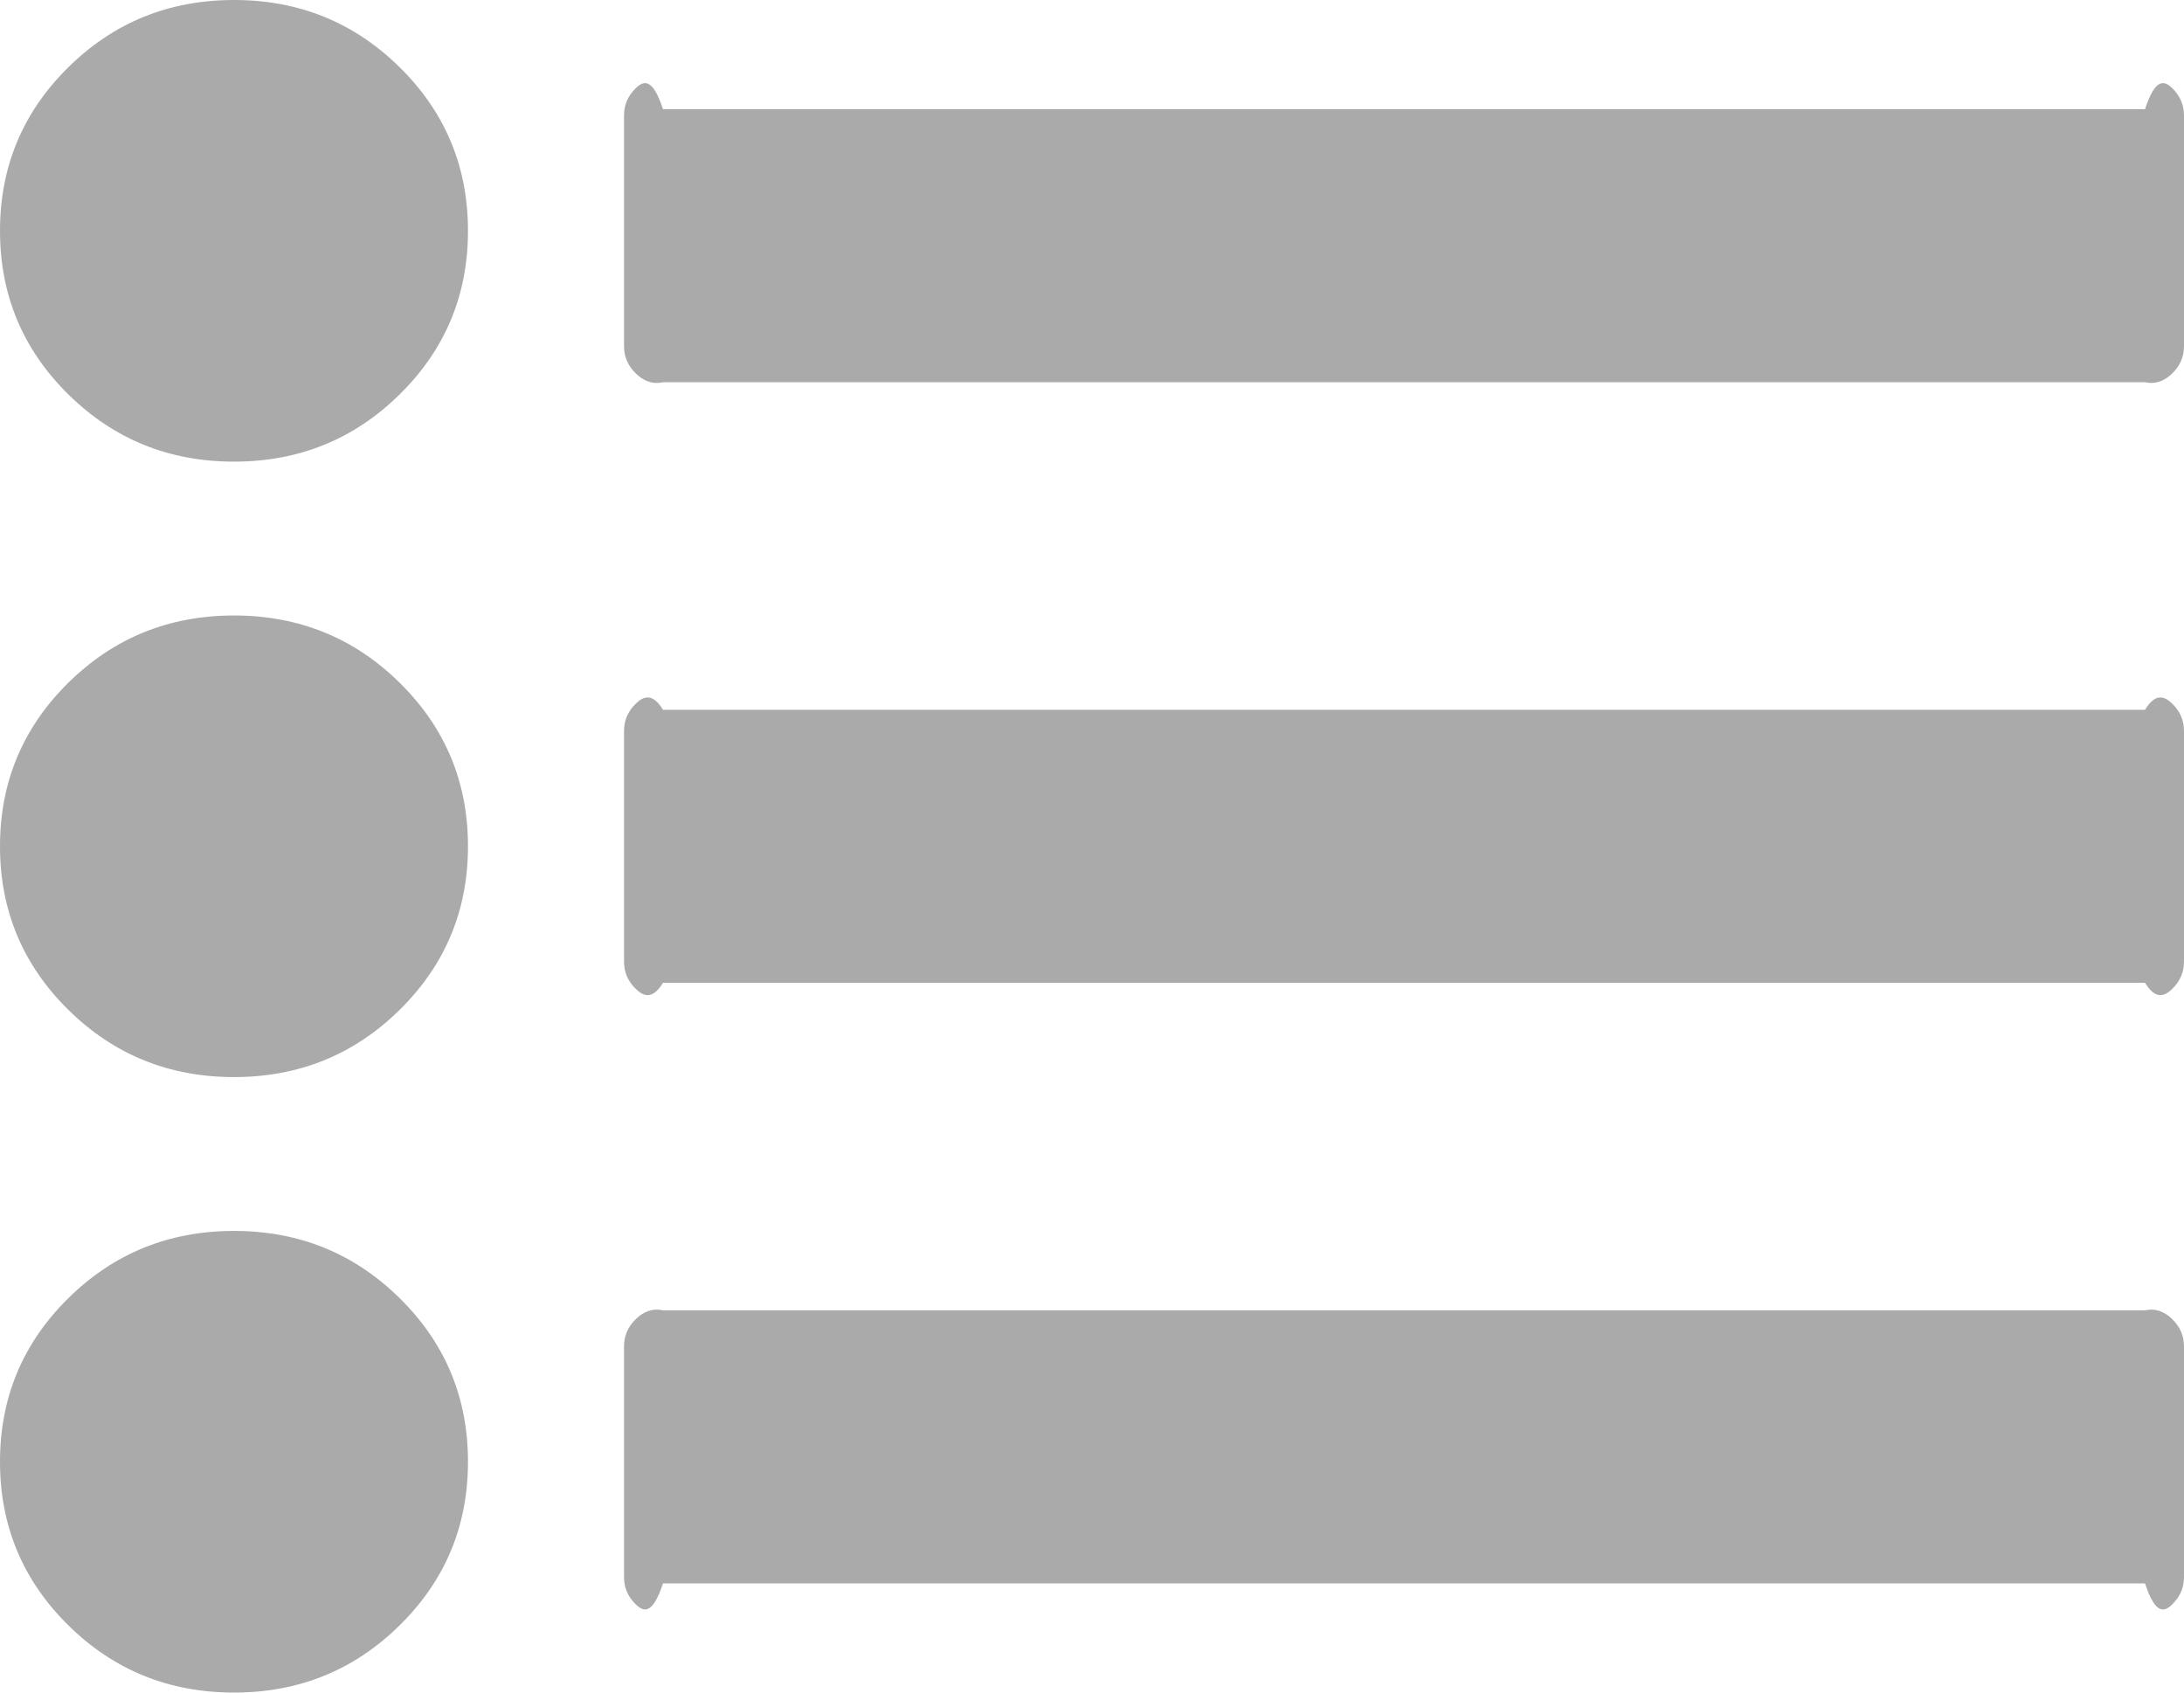 ﻿<?xml version="1.0" encoding="utf-8"?>
<svg version="1.1" xmlns:xlink="http://www.w3.org/1999/xlink" width="40px" height="31px" xmlns="http://www.w3.org/2000/svg">
  <g transform="matrix(1 0 0 1 -205 -399 )">
    <path d="M 7.321 23.778  C 8.155 24.6  8.571 25.598  8.571 26.773  C 8.571 27.947  8.155 28.945  7.321 29.767  C 6.488 30.589  5.476 31  4.286 31  C 3.095 31  2.083 30.589  1.25 29.767  C 0.417 28.945  0 27.947  0 26.773  C 0 25.598  0.417 24.6  1.25 23.778  C 2.083 22.956  3.095 22.545  4.286 22.545  C 5.476 22.545  6.488 22.956  7.321 23.778  Z M 7.321 12.506  C 8.155 13.328  8.571 14.326  8.571 15.5  C 8.571 16.674  8.155 17.672  7.321 18.494  C 6.488 19.316  5.476 19.727  4.286 19.727  C 3.095 19.727  2.083 19.316  1.25 18.494  C 0.417 17.672  0 16.674  0 15.5  C 0 14.326  0.417 13.328  1.25 12.506  C 2.083 11.684  3.095 11.273  4.286 11.273  C 5.476 11.273  6.488 11.684  7.321 12.506  Z M 39.788 24.164  C 39.929 24.303  40 24.468  40 24.659  L 40 28.886  C 40 29.077  39.929 29.242  39.788 29.382  C 39.647 29.521  39.479 29.591  39.286 29  L 12.143 29  C 11.949 29.591  11.782 29.521  11.641 29.382  C 11.499 29.242  11.429 29.077  11.429 28.886  L 11.429 24.659  C 11.429 24.468  11.499 24.303  11.641 24.164  C 11.782 24.024  11.949 23.955  12.143 24  L 39.286 24  C 39.479 23.955  39.647 24.024  39.788 24.164  Z M 7.321 1.233  C 8.155 2.055  8.571 3.053  8.571 4.227  C 8.571 5.402  8.155 6.4  7.321 7.222  C 6.488 8.044  5.476 8.455  4.286 8.455  C 3.095 8.455  2.083 8.044  1.25 7.222  C 0.417 6.4  0 5.402  0 4.227  C 0 3.053  0.417 2.055  1.25 1.233  C 2.083 0.411  3.095 0  4.286 0  C 5.476 0  6.488 0.411  7.321 1.233  Z M 39.788 12.891  C 39.929 13.03  40 13.196  40 13.386  L 40 17.614  C 40 17.804  39.929 17.97  39.788 18.109  C 39.647 18.248  39.479 18.318  39.286 18  L 12.143 18  C 11.949 18.318  11.782 18.248  11.641 18.109  C 11.499 17.97  11.429 17.804  11.429 17.614  L 11.429 13.386  C 11.429 13.196  11.499 13.03  11.641 12.891  C 11.782 12.752  11.949 12.682  12.143 13  L 39.286 13  C 39.479 12.682  39.647 12.752  39.788 12.891  Z M 39.788 1.618  C 39.929 1.758  40 1.923  40 2.114  L 40 6.341  C 40 6.532  39.929 6.697  39.788 6.836  C 39.647 6.976  39.479 7.045  39.286 7  L 12.143 7  C 11.949 7.045  11.782 6.976  11.641 6.836  C 11.499 6.697  11.429 6.532  11.429 6.341  L 11.429 2.114  C 11.429 1.923  11.499 1.758  11.641 1.618  C 11.782 1.479  11.949 1.409  12.143 2  L 39.286 2  C 39.479 1.409  39.647 1.479  39.788 1.618  Z " fill-rule="nonzero" fill="#aaaaaa" stroke="none" transform="matrix(1 0 0 1 205 399 )" />
  </g>
</svg>